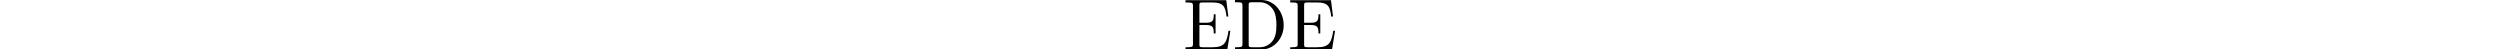 <?xml version='1.0' encoding='UTF-8'?>
<!-- This file was generated by dvisvgm 3.1.1 -->
<svg version='1.1' xmlns='http://www.w3.org/2000/svg' xmlns:xlink='http://www.w3.org/1999/xlink' width='343.711pt' height='6.804pt' viewBox='0 -6.804 343.711 6.804'>
<g id='page1'>
<g transform='matrix(1 0 0 -1 0 0)'>
<path d='M169.154 2.57H168.905C168.656 1.036 168.427 .309 166.714 .309H165.389C164.921 .309 164.901 .378 164.901 .707V3.367H165.797C166.764 3.367 166.873 3.048 166.873 2.202H167.122V4.841H166.873C166.873 3.984 166.764 3.676 165.797 3.676H164.901V6.066C164.901 6.395 164.921 6.465 165.389 6.465H166.674C168.198 6.465 168.467 5.917 168.626 4.532H168.875L168.596 6.774H162.988V6.465H163.227C163.994 6.465 164.014 6.355 164.014 5.997V.777C164.014 .418 163.994 .309 163.227 .309H162.988V0H168.736L169.154 2.57ZM176.487 3.347C176.487 5.24 175.142 6.803 173.439 6.803H169.793V6.495H170.032C170.799 6.495 170.819 6.385 170.819 6.027V.777C170.819 .418 170.799 .309 170.032 .309H169.793V0H173.439C175.112 0 176.487 1.474 176.487 3.347ZM175.491 3.347C175.491 2.241 175.301 1.644 174.942 1.156C174.744 .887 174.176 .309 173.17 .309H172.163C171.695 .309 171.675 .378 171.675 .707V6.096C171.675 6.425 171.695 6.495 172.163 6.495H173.16C173.777 6.495 174.464 6.276 174.972 5.568C175.401 4.981 175.491 4.124 175.491 3.347ZM183.55 2.57H183.301C183.052 1.036 182.823 .309 181.11 .309H179.785C179.317 .309 179.297 .378 179.297 .707V3.367H180.193C181.16 3.367 181.269 3.048 181.269 2.202H181.518V4.841H181.269C181.269 3.984 181.16 3.676 180.193 3.676H179.297V6.066C179.297 6.395 179.317 6.465 179.785 6.465H181.07C182.594 6.465 182.863 5.917 183.022 4.532H183.271L182.992 6.774H177.384V6.465H177.623C178.39 6.465 178.41 6.355 178.41 5.997V.777C178.41 .418 178.39 .309 177.623 .309H177.384V0H183.132L183.55 2.57Z'/>
</g>
</g>
</svg>